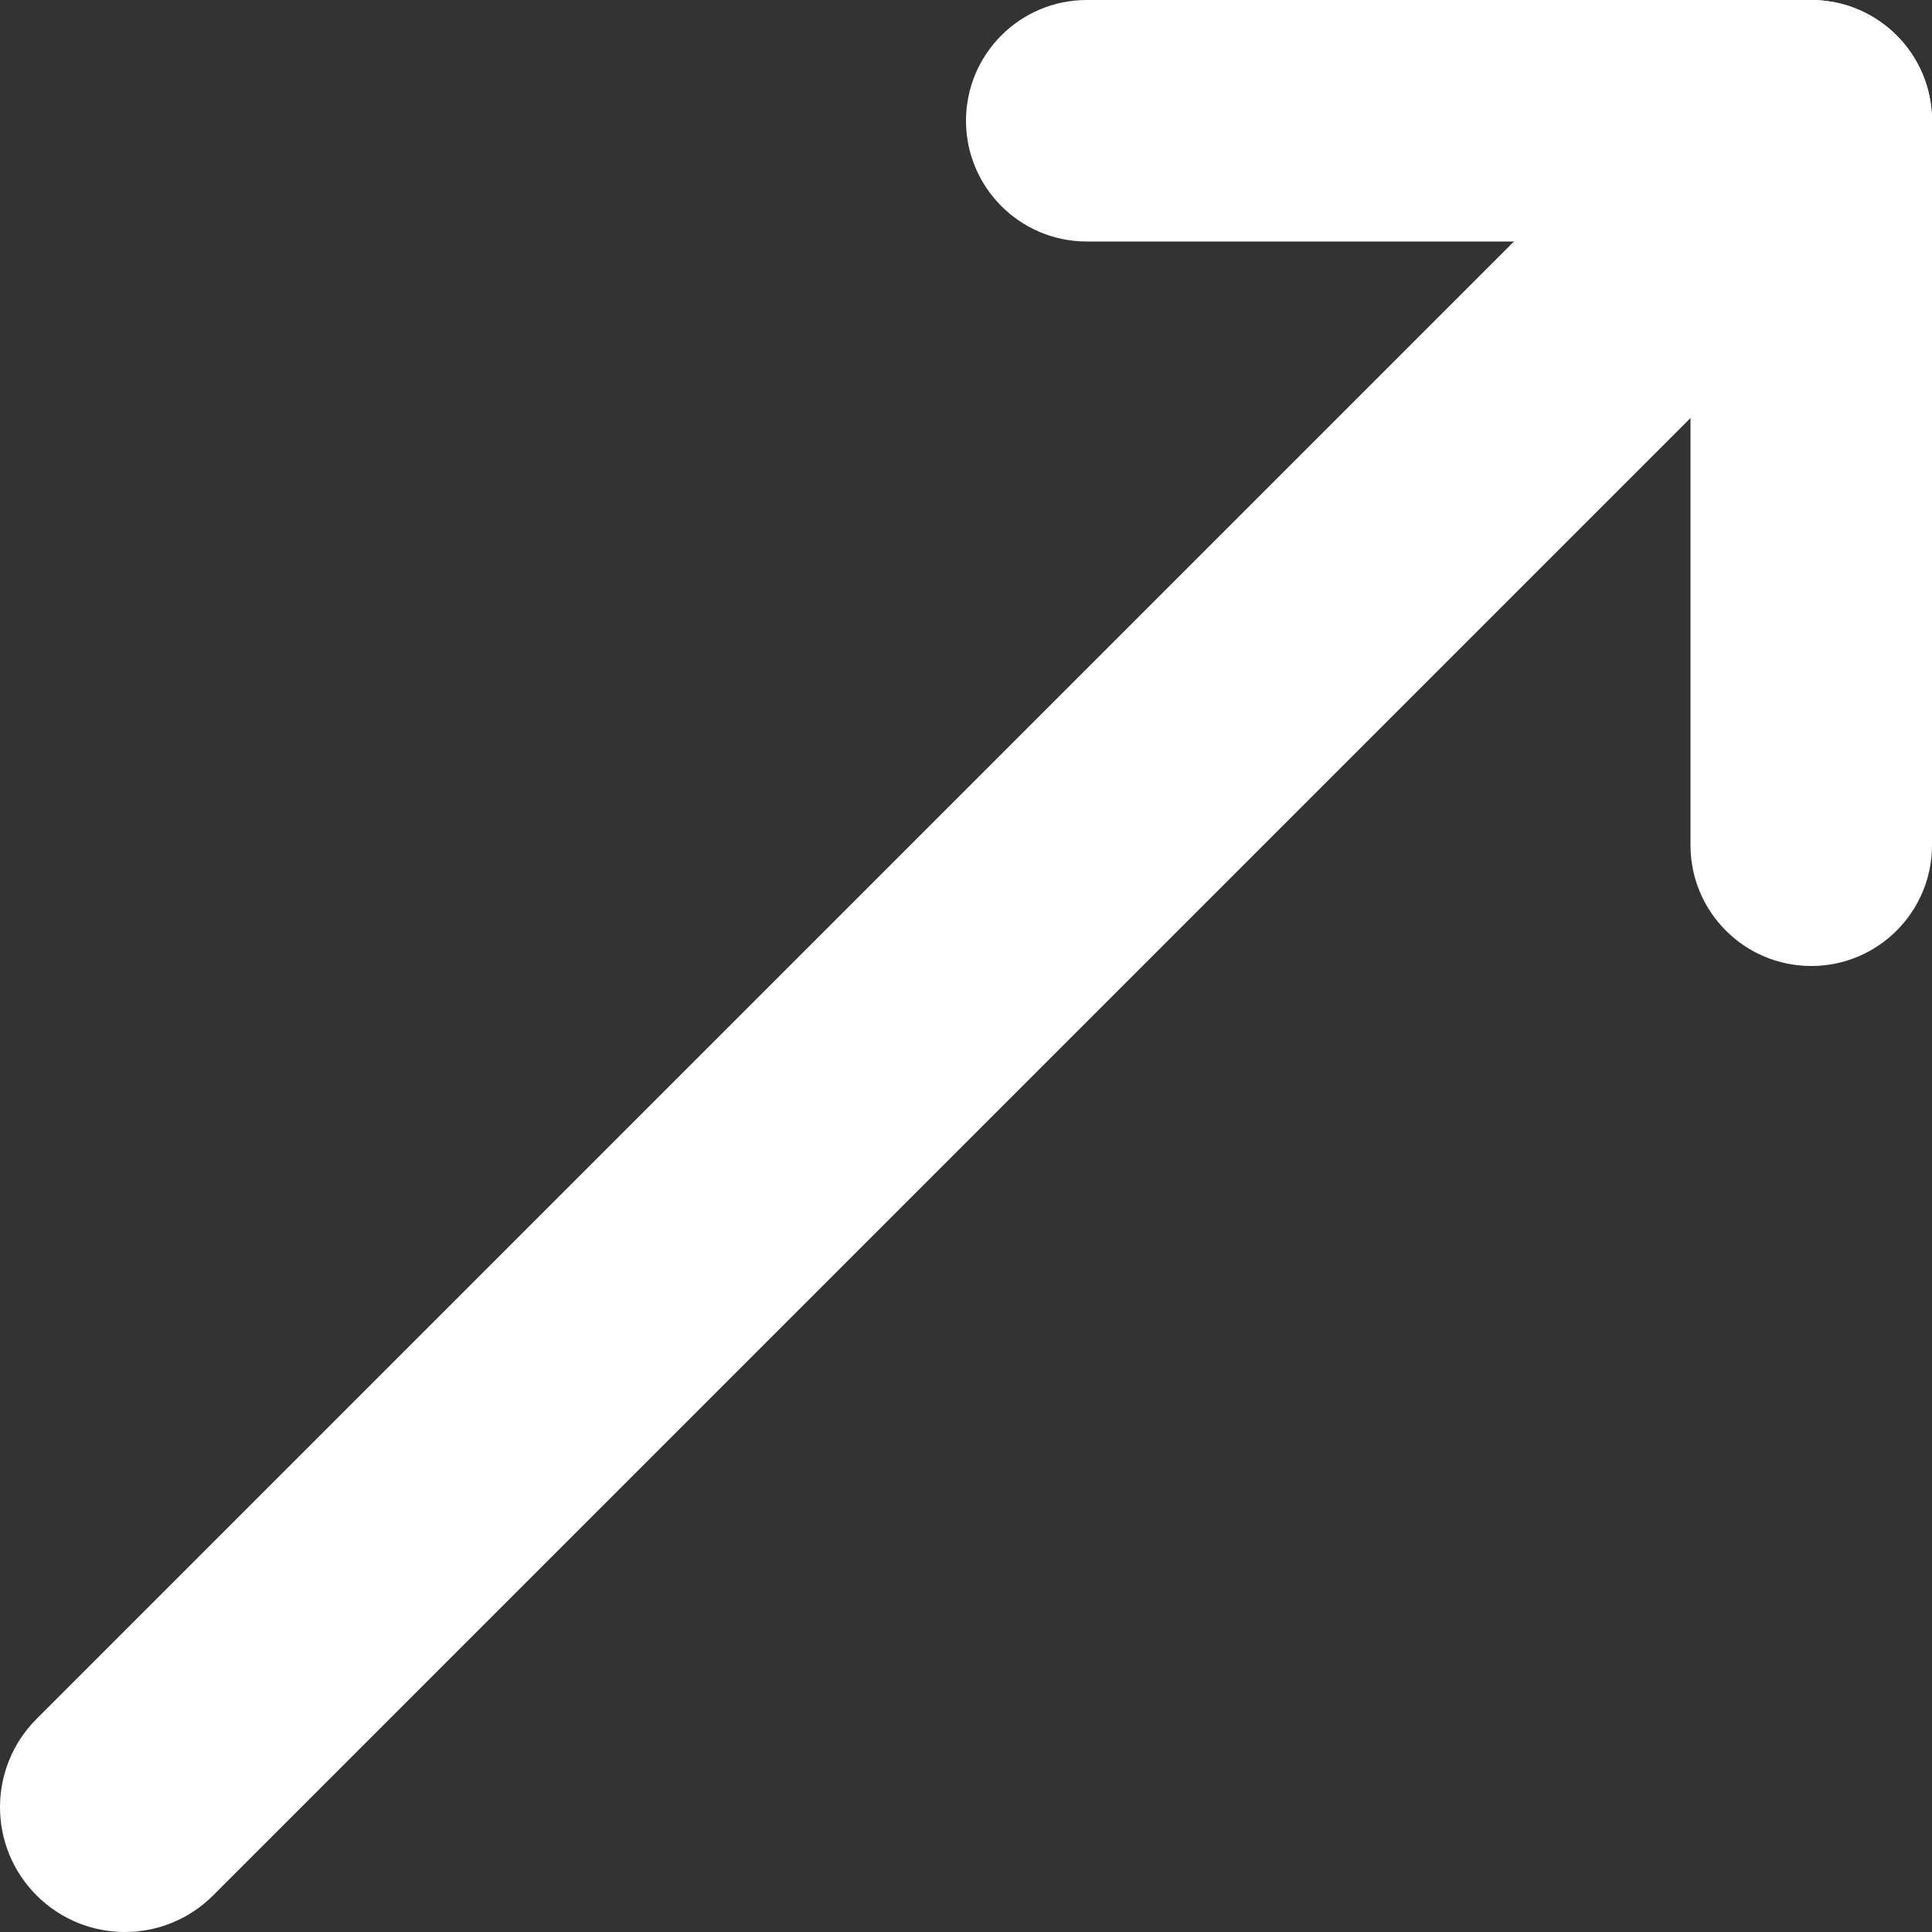 <svg width="16" height="16" viewBox="0 0 16 16" fill="none" preserveAspectRatio="xMinYMin meet" xmlns="http://www.w3.org/2000/svg">
<rect x="0" y="0" width="16" height="16" fill="#333333" stroke="none"/>
<path d="M0.303 15.697C-0.101 15.293 -0.101 14.639 0.303 14.235L14.235 0.303C14.639 -0.101 15.293 -0.101 15.697 0.303C16.101 0.707 16.101 1.361 15.697 1.765L1.765 15.697C1.361 16.101 0.707 16.101 0.303 15.697Z" fill="white"/>
<path d="M14 1C14 0.448 14.448 0 15 0C15.552 0 16 0.448 16 1V7C16 7.552 15.552 8 15 8C14.448 8 14 7.552 14 7V1Z" fill="white"/>
<path d="M15 6.11959e-07C15.552 6.36101e-07 16 0.448 16 1C16 1.552 15.552 2 15 2L9 2C8.448 2 8 1.552 8 1C8 0.448 8.448 -2.41411e-08 9 0L15 6.11959e-07Z" fill="white"/>
</svg>
